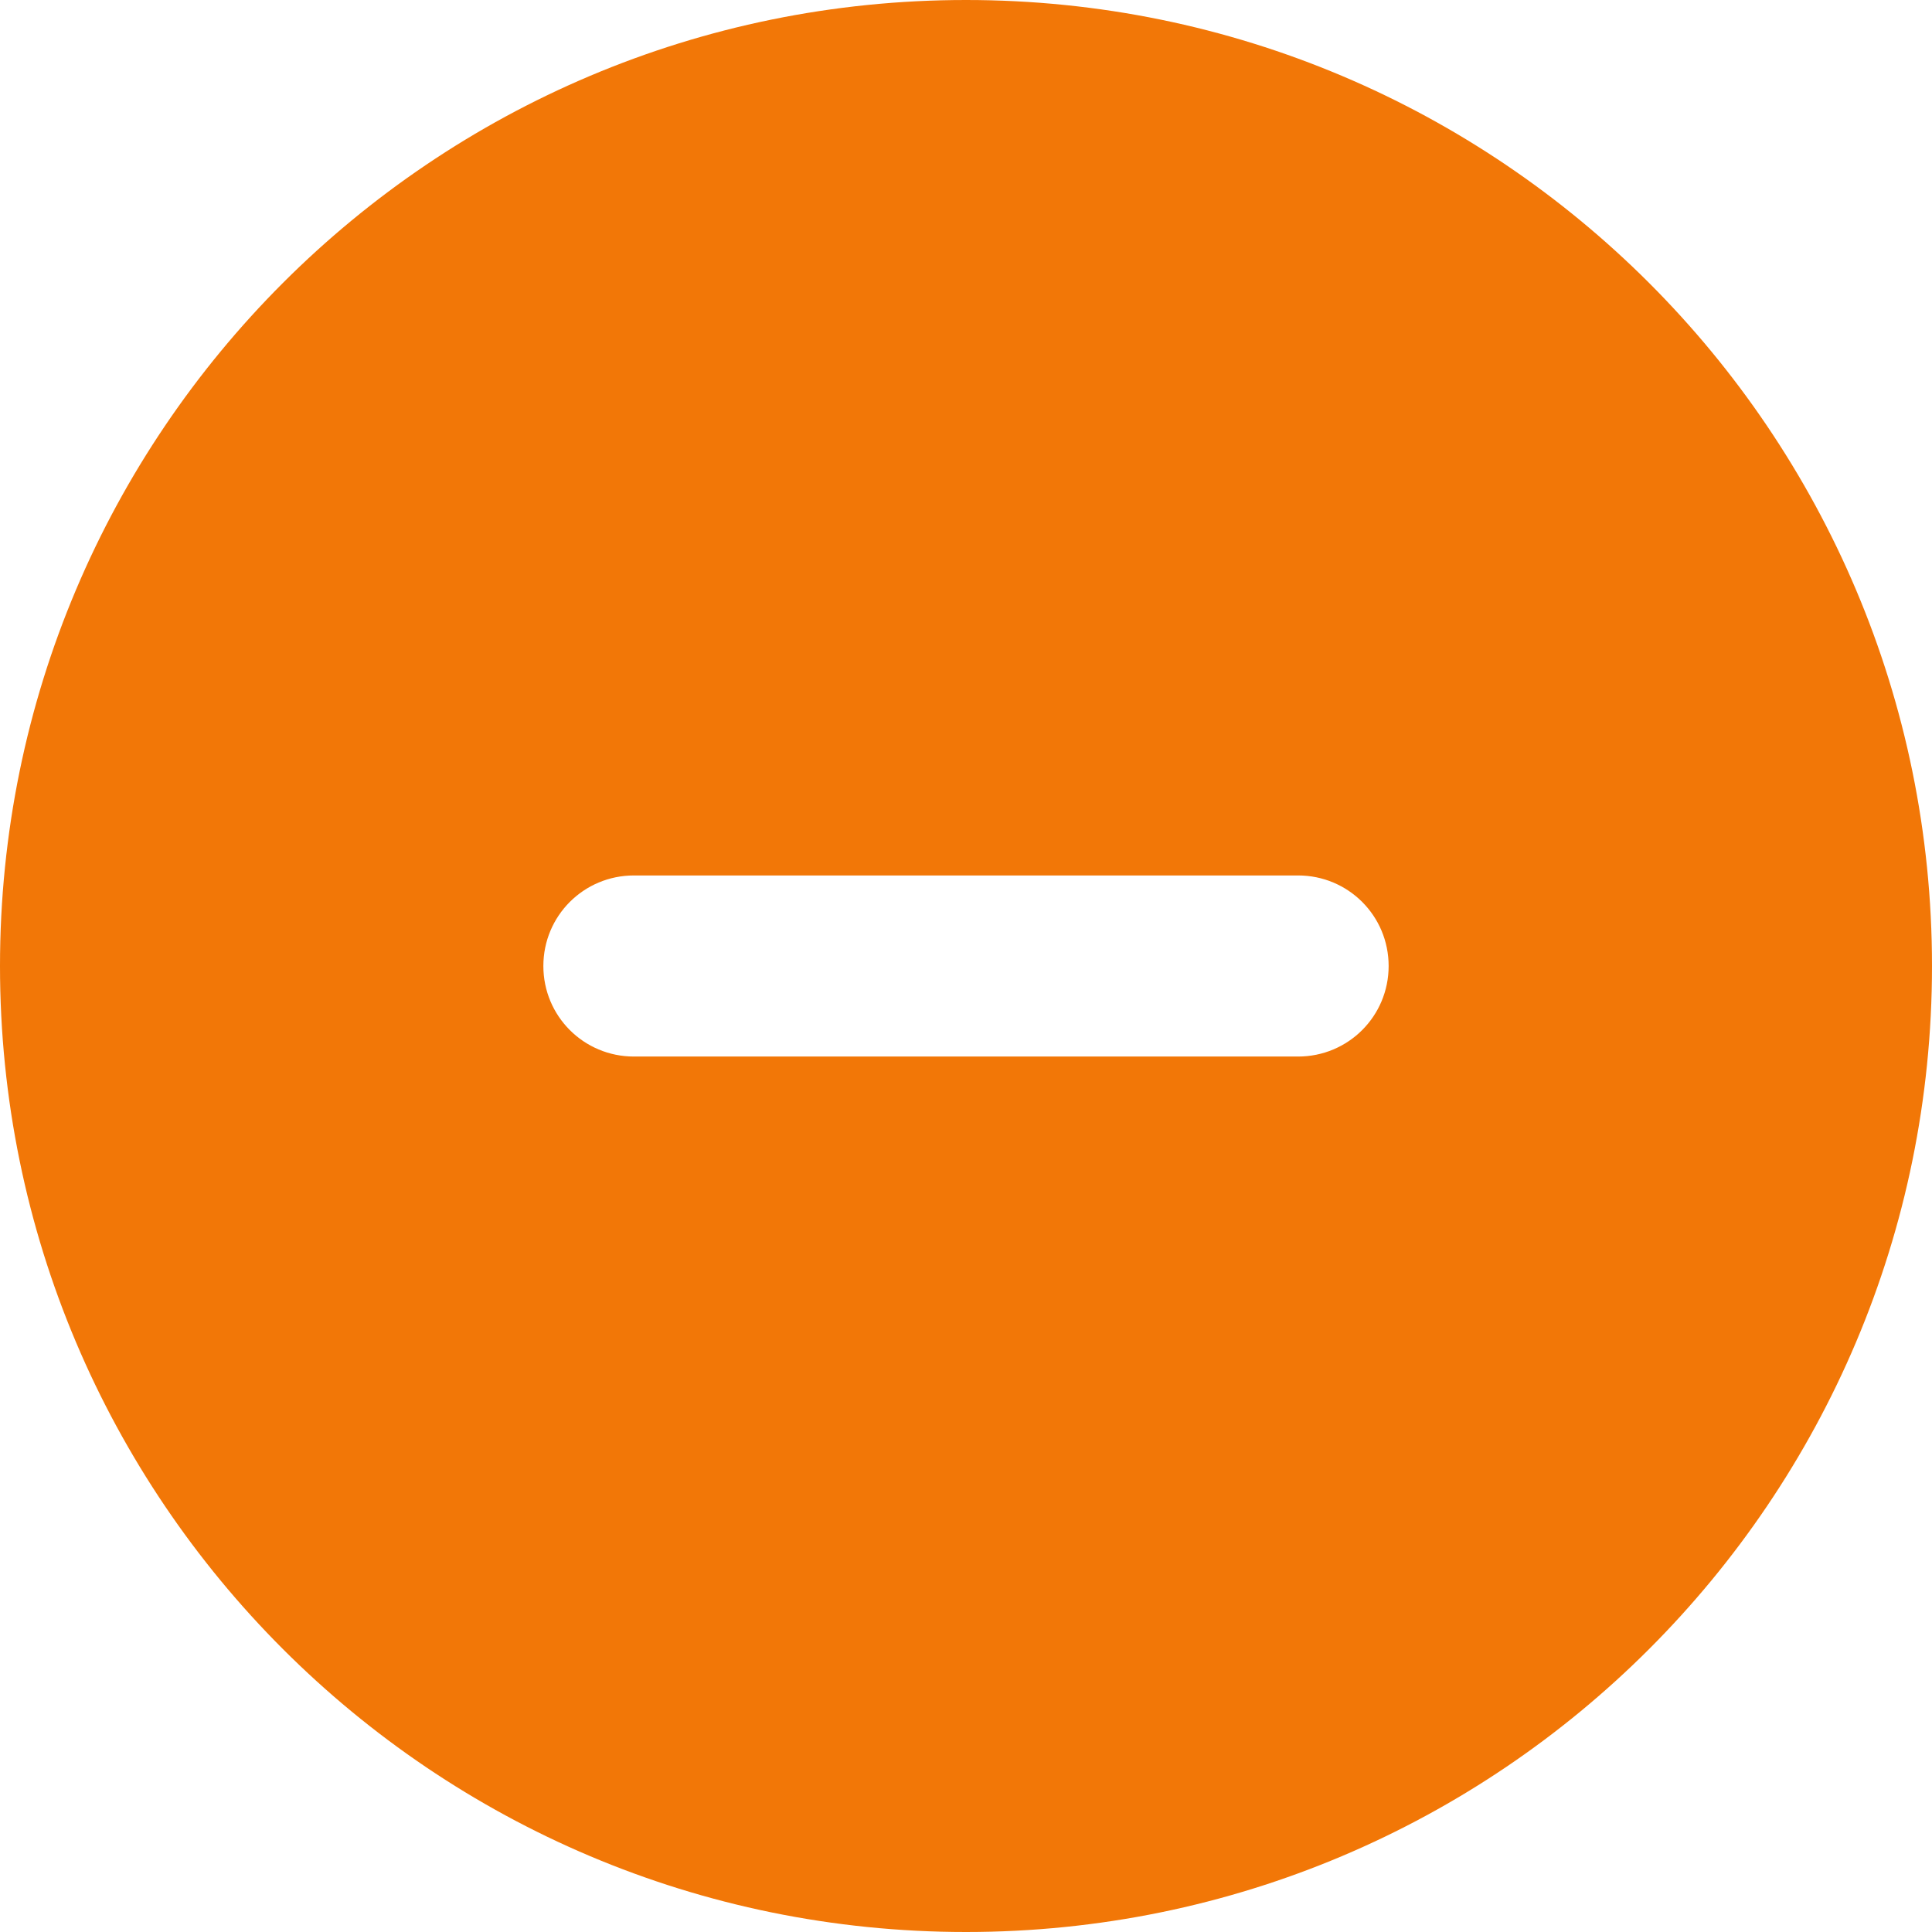 <svg width="25" height="25" viewBox="0 0 37 37" fill="none" xmlns="http://www.w3.org/2000/svg">
<path d="M0 18.5C0 8.282 8.282 0 18.5 0C28.718 0 37 8.282 37 18.5C37 28.718 28.718 37 18.5 37C8.282 37 0 28.718 0 18.5ZM12.141 16.766C11.18 16.766 10.406 17.539 10.406 18.5C10.406 19.461 11.18 20.234 12.141 20.234H24.859C25.82 20.234 26.594 19.461 26.594 18.5C26.594 17.539 25.82 16.766 24.859 16.766H12.141Z" fill="#F27707"/>
</svg>
